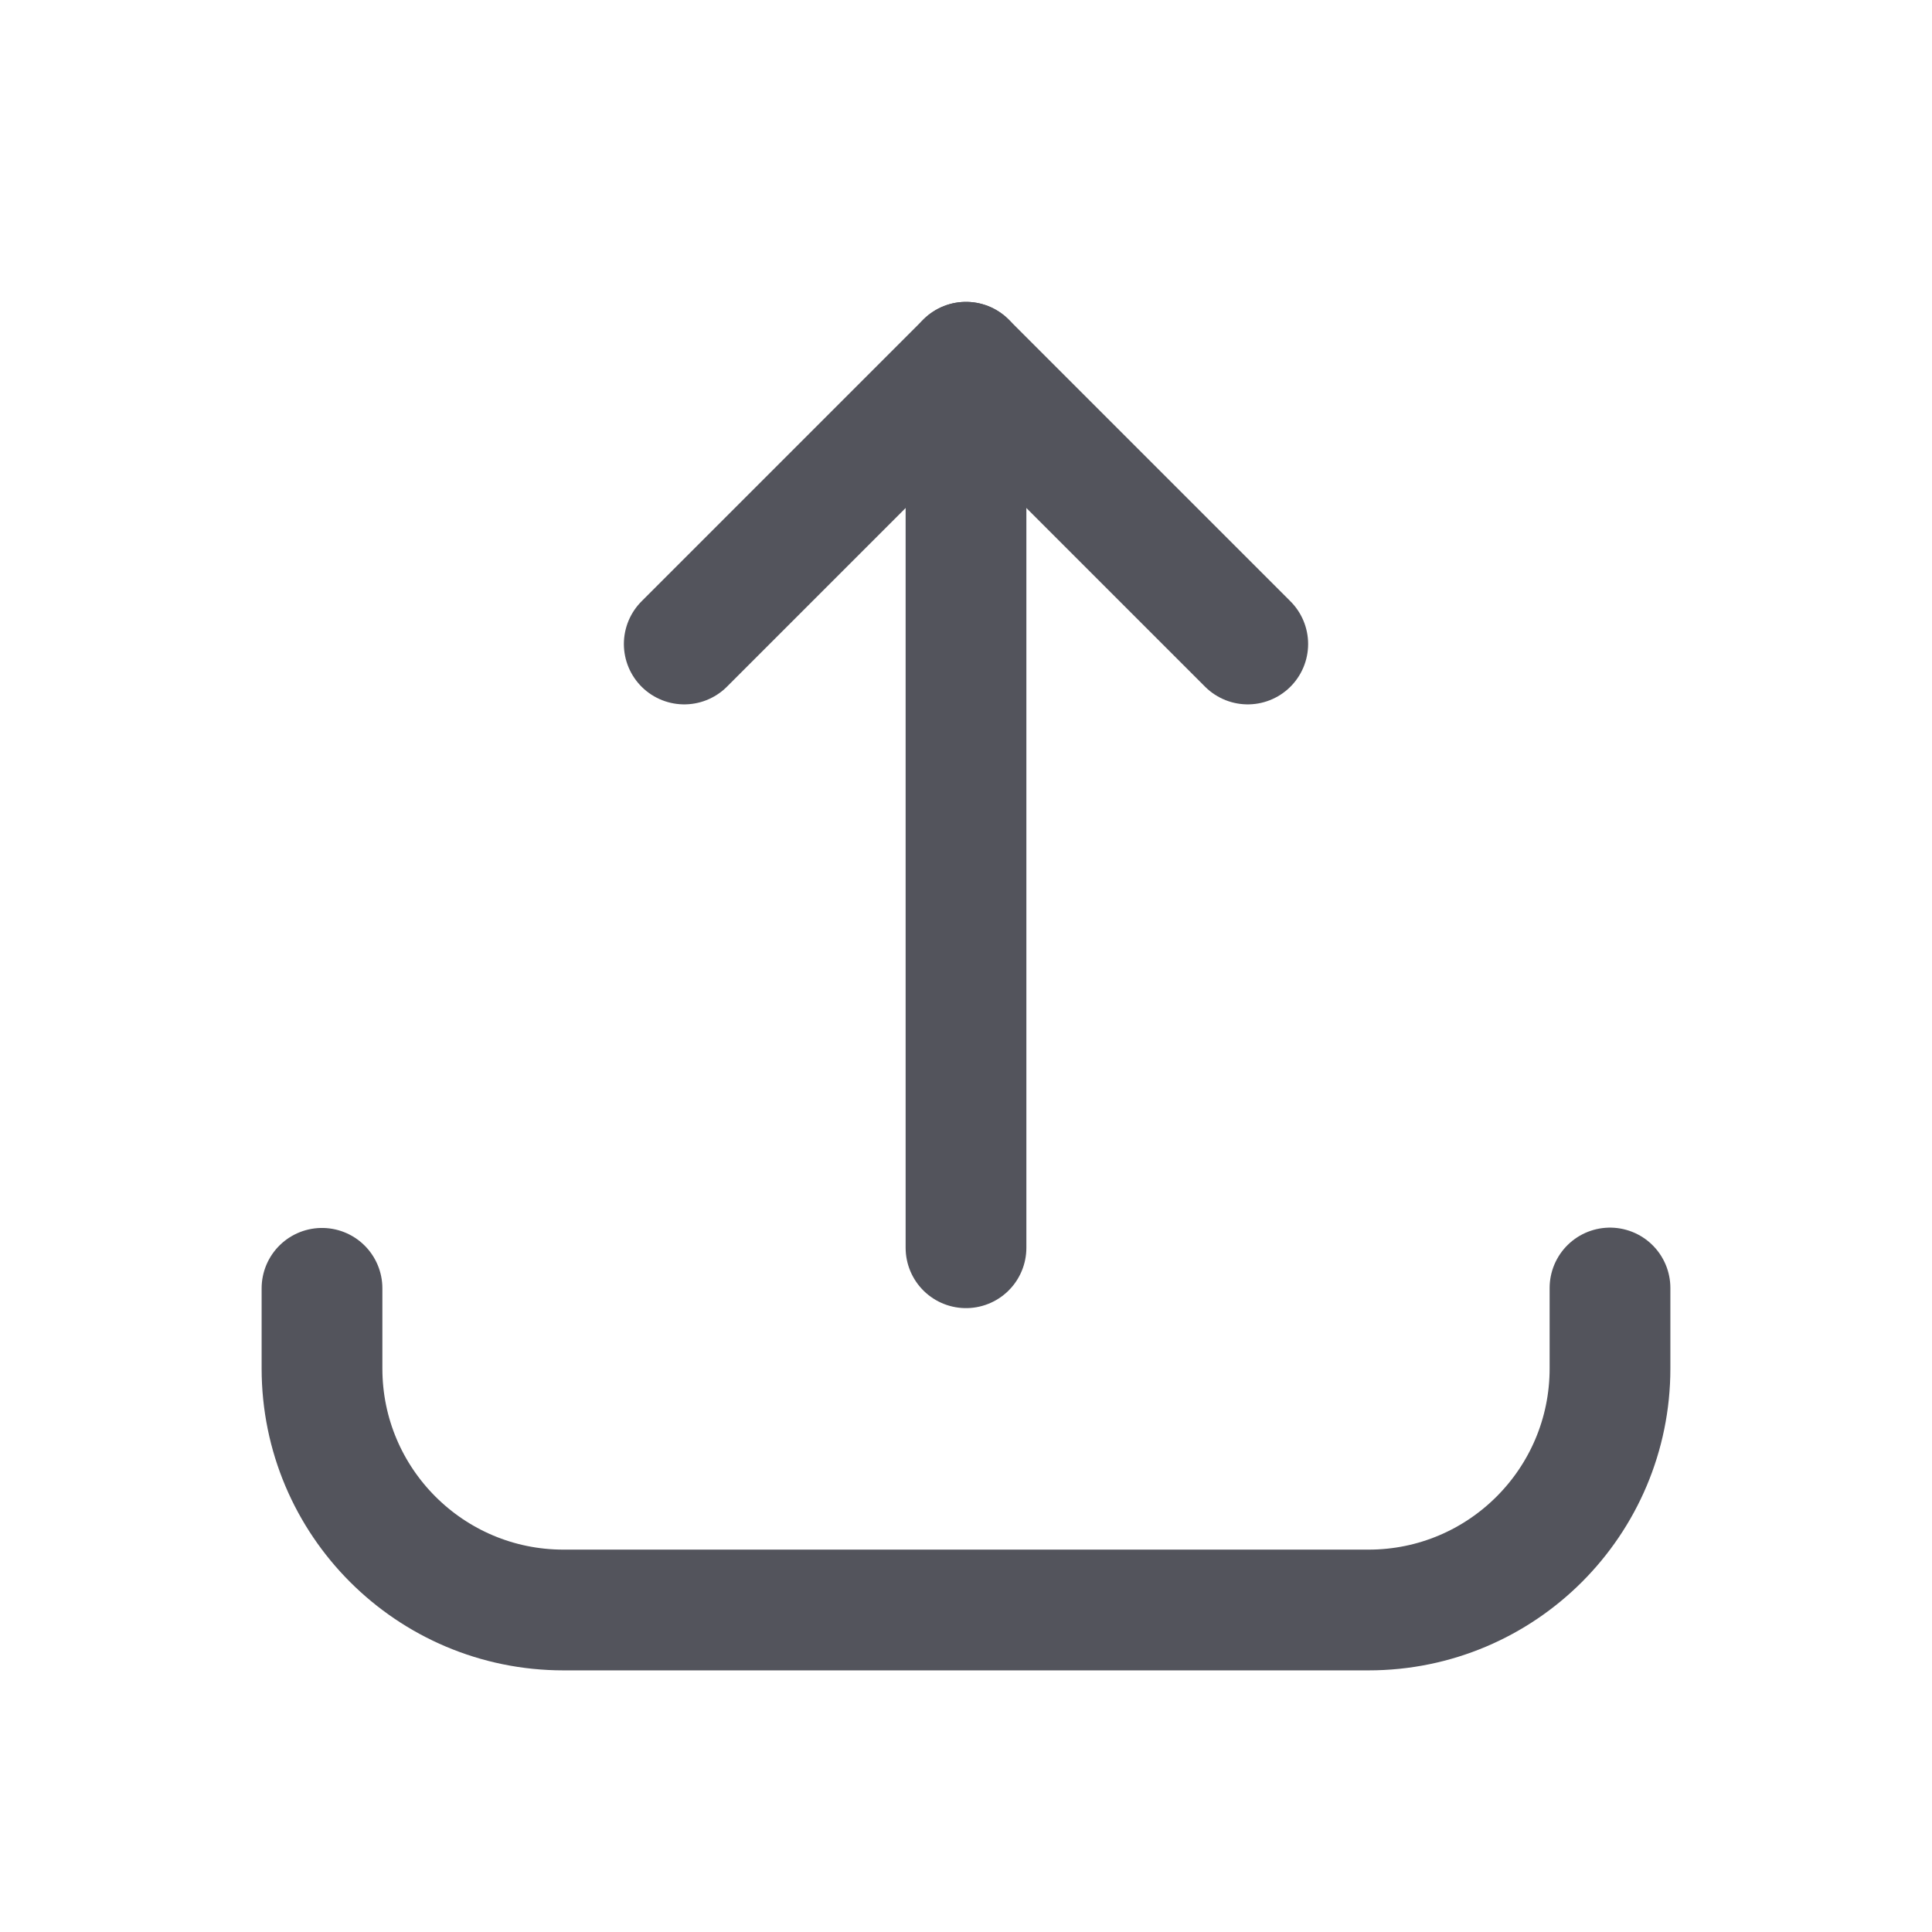 <svg width="24" height="24" viewBox="0 0 24 24" fill="none" xmlns="http://www.w3.org/2000/svg">
<path d="M4 16.004V17C4 18.657 5.343 20 7 20H17C18.657 20 20 18.657 20 17V16" stroke="#53545C" stroke-width="1.5" stroke-linecap="round" stroke-linejoin="round"/>
<path d="M12 15.5V4.5" stroke="#53545C" stroke-width="1.5" stroke-linecap="round" stroke-linejoin="round"/>
<path d="M15.5 8L12 4.5L8.5 8" stroke="#53545C" stroke-width="1.5" stroke-linecap="round" stroke-linejoin="round"/>
</svg>
